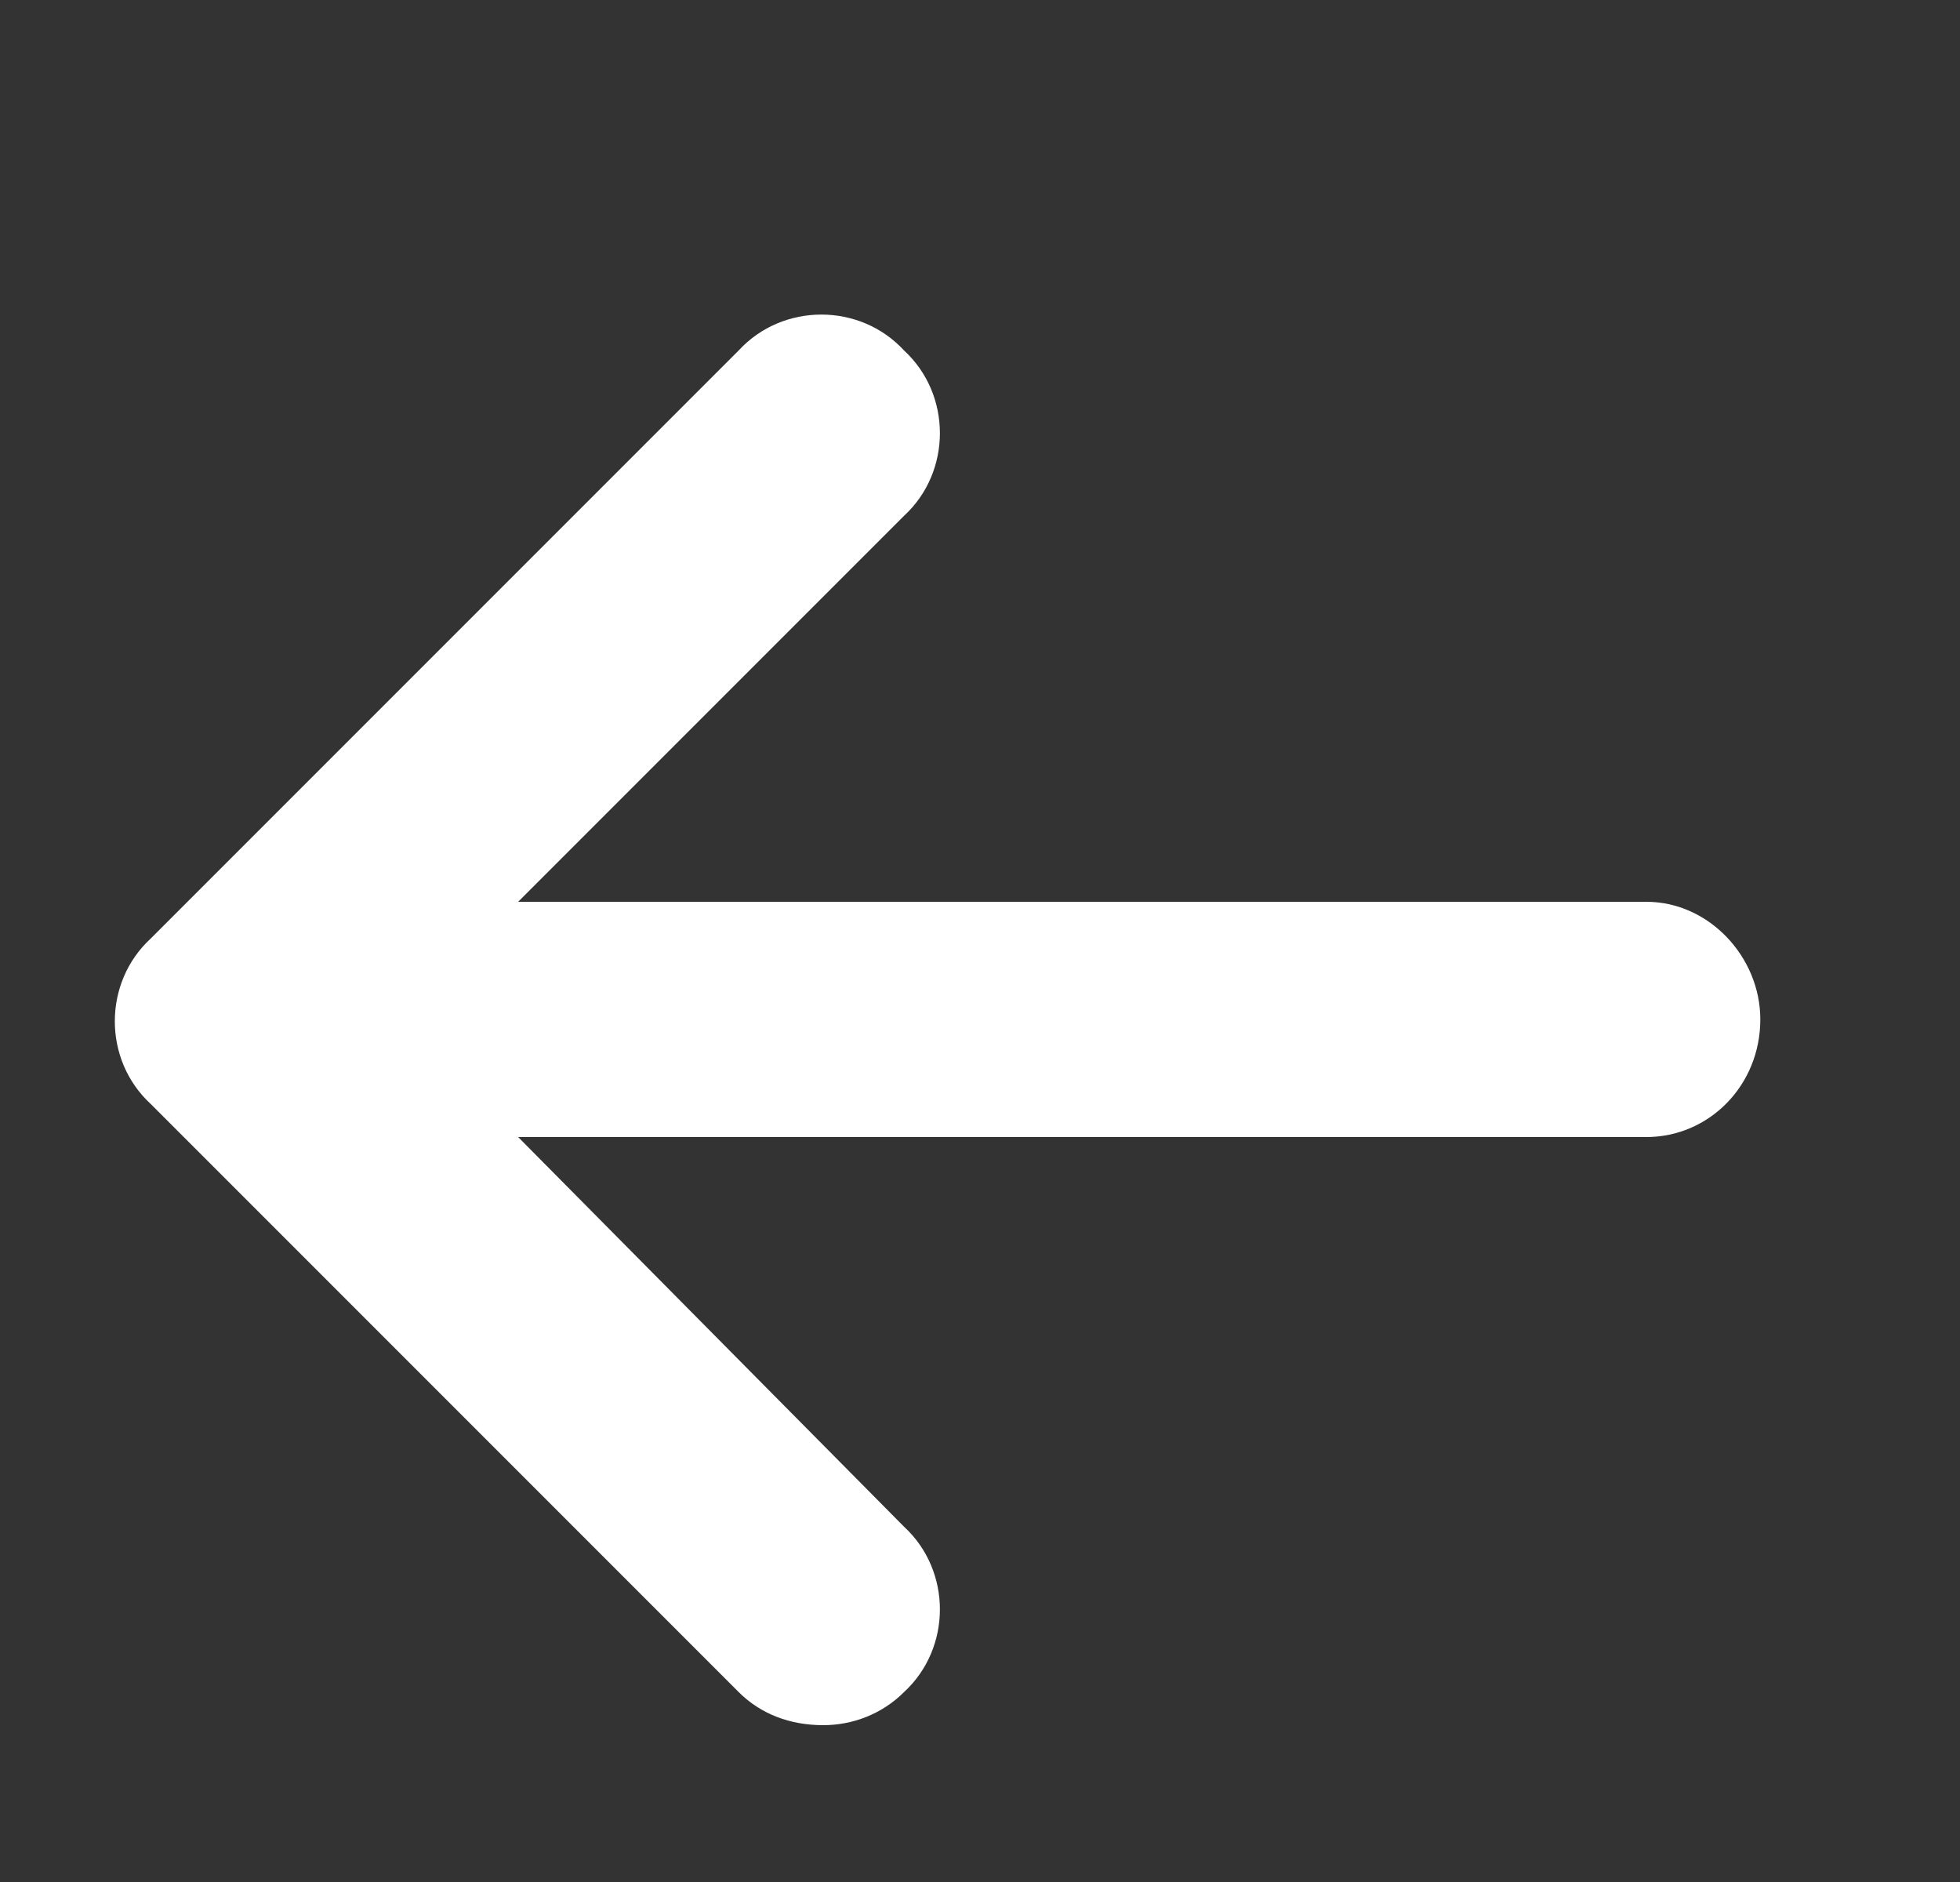<svg width="25" height="24" viewBox="0 0 25 24" fill="none" xmlns="http://www.w3.org/2000/svg">
<rect x="0" y="0" width="25" height="24" fill="#333333" stroke="none"/>
<path d="M22.453 13C22.453 13.844 21.797 14.5 21 14.5H6.609L11.531 19.469C12.141 20.031 12.141 21.016 11.531 21.578C11.25 21.859 10.875 22 10.5 22C10.078 22 9.703 21.859 9.422 21.578L1.922 14.078C1.312 13.516 1.312 12.531 1.922 11.969L9.422 4.469C9.984 3.859 10.969 3.859 11.531 4.469C12.141 5.031 12.141 6.016 11.531 6.578L6.609 11.5H21C21.797 11.5 22.453 12.203 22.453 13Z" fill="white"/>
</svg>
